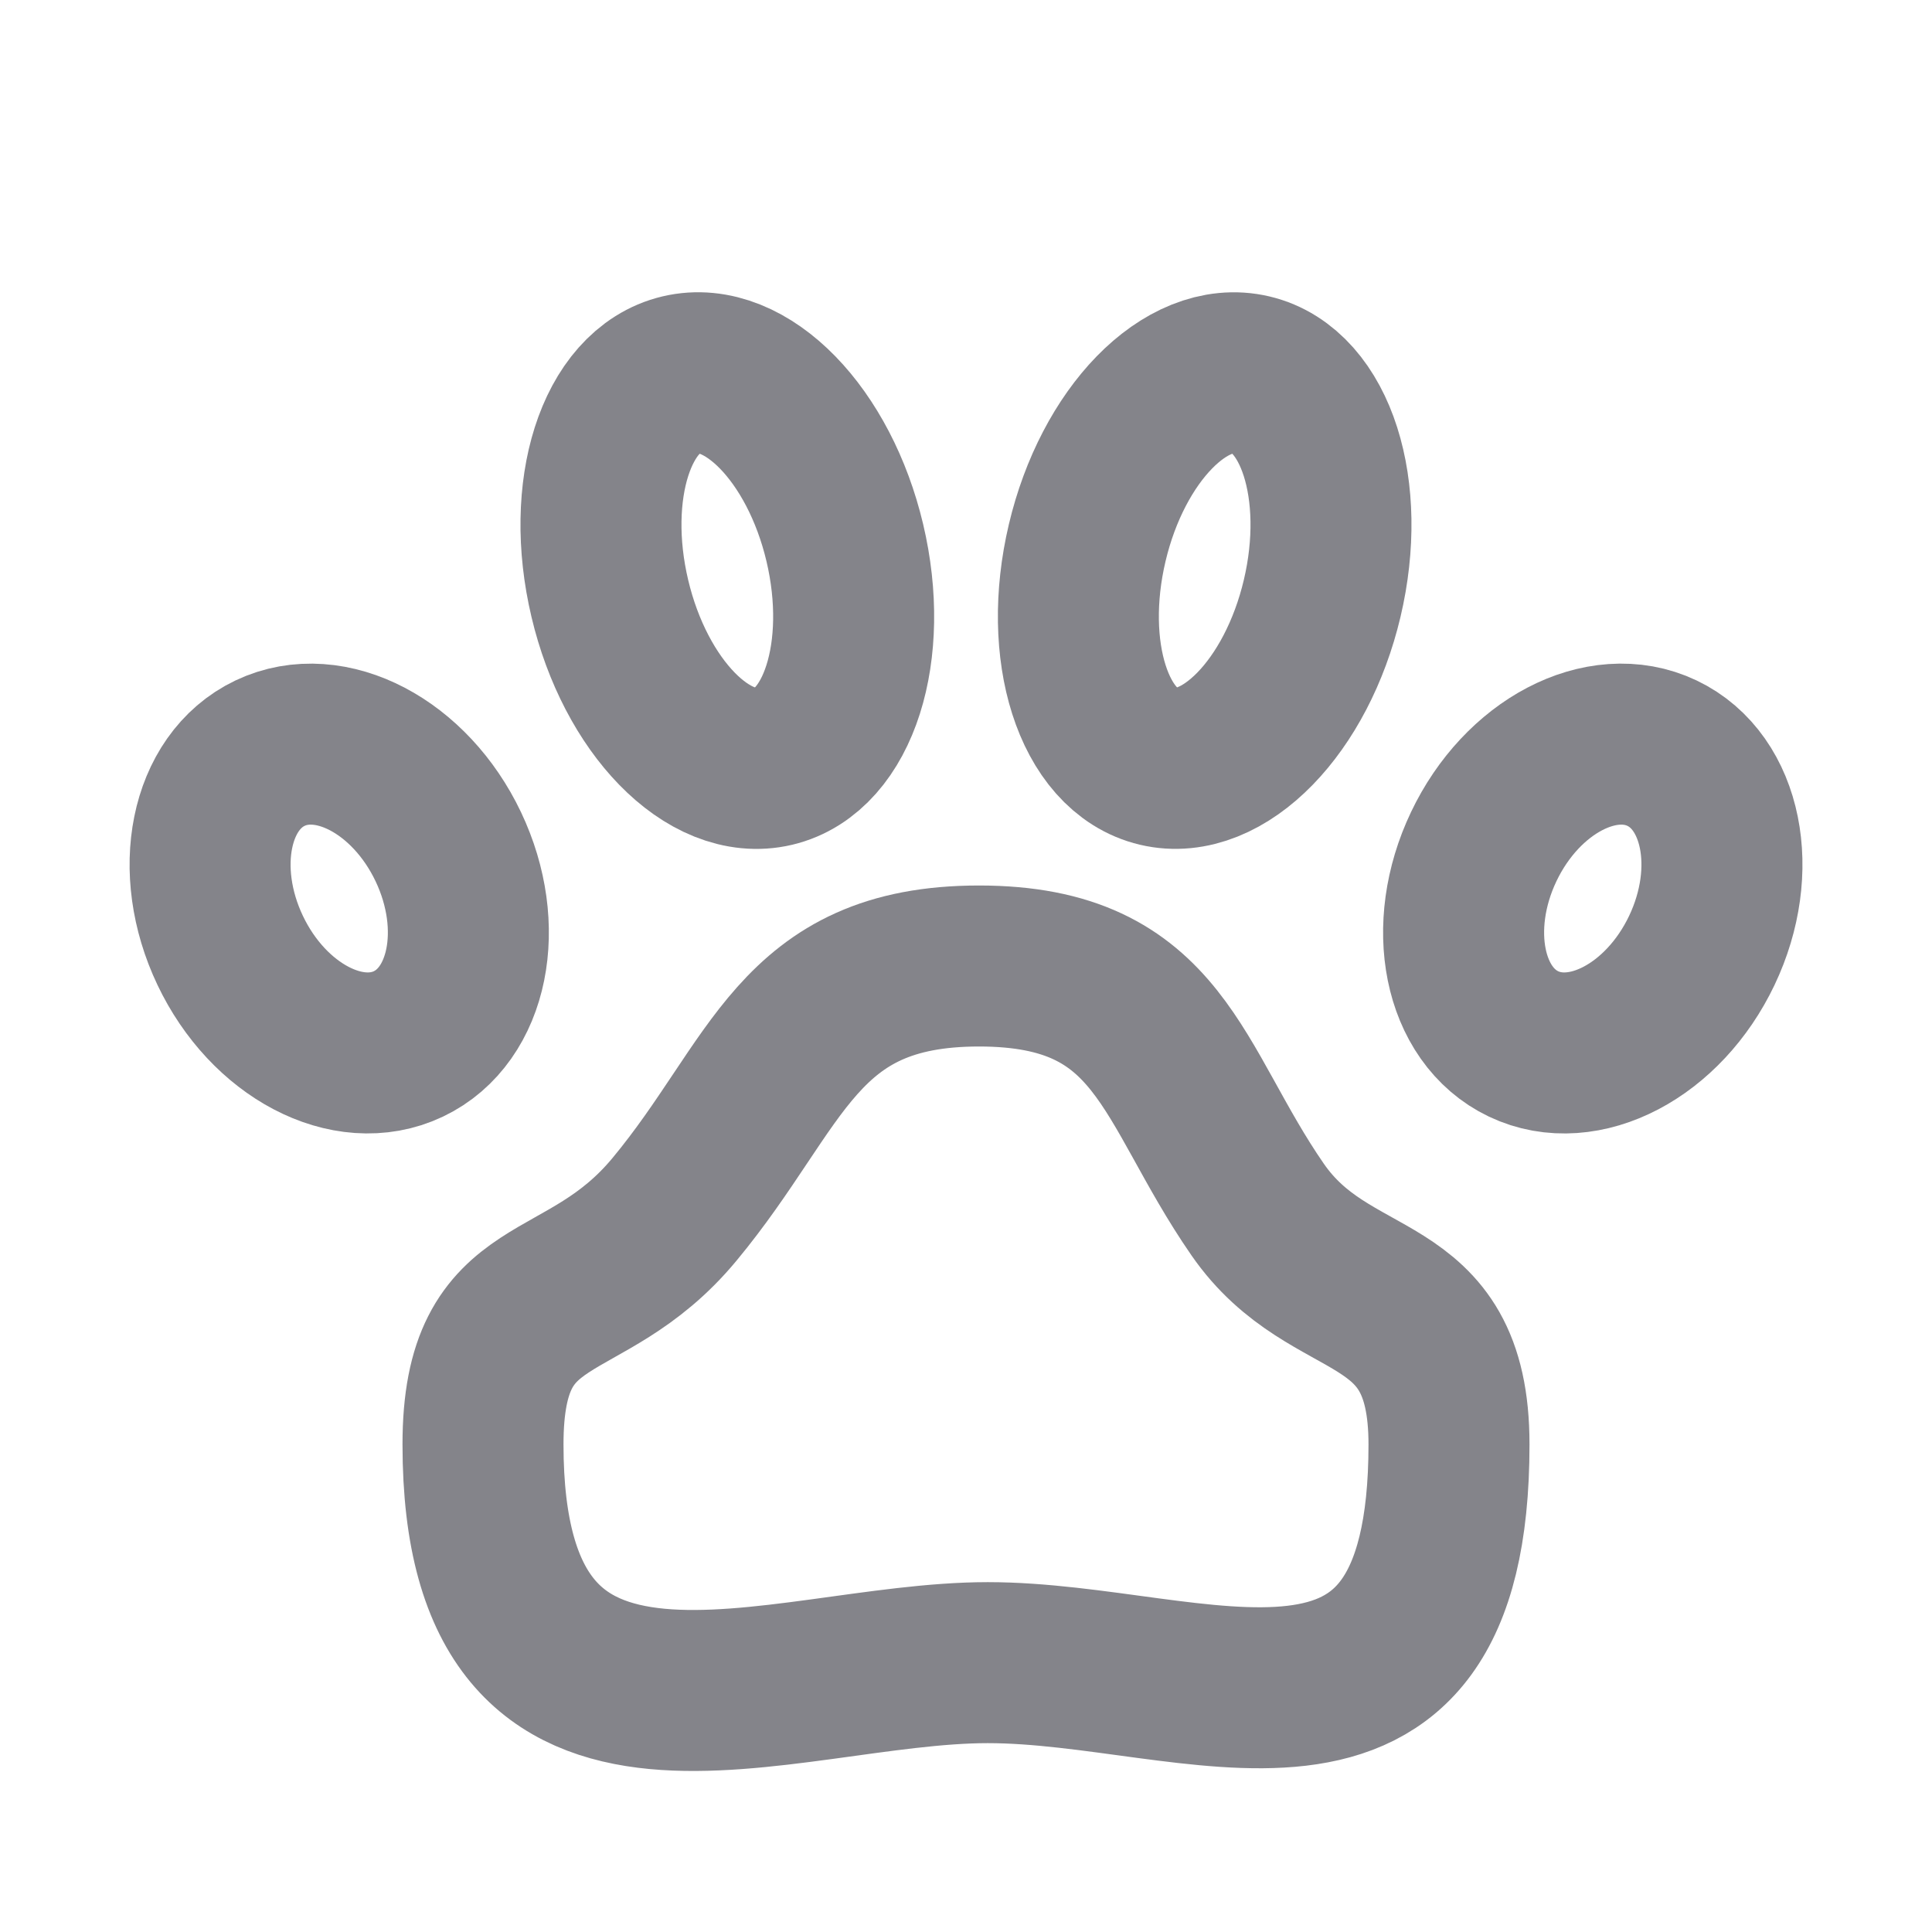<svg width="24" height="24" viewBox="0 0 24 24" fill="none" xmlns="http://www.w3.org/2000/svg">
<path d="M8.378 15.024C9.676 13.46 9.892 12 12.162 12C14.432 12 14.54 13.46 15.622 15.024C16.537 16.348 18 15.858 18 17.943C18 22.323 14.865 20.654 12.27 20.654C9.676 20.654 6 22.427 6 17.943C6 15.858 7.246 16.389 8.378 15.024Z" stroke="#84848A" stroke-width="2"/>
<ellipse cx="4.214" cy="11.162" rx="1.5" ry="2" transform="rotate(-25.442 4.214 11.162)" stroke="#84848A" stroke-width="2"/>
<ellipse rx="1.5" ry="2" transform="matrix(-0.903 -0.43 -0.43 0.903 19.786 11.162)" stroke="#84848A" stroke-width="2"/>
<ellipse cx="9.035" cy="7.088" rx="1.5" ry="2.5" transform="rotate(-13.308 9.035 7.088)" stroke="#84848A" stroke-width="2"/>
<ellipse rx="1.5" ry="2.5" transform="matrix(-0.973 -0.23 -0.23 0.973 14.965 7.088)" stroke="#84848A" stroke-width="2"/>
</svg>
